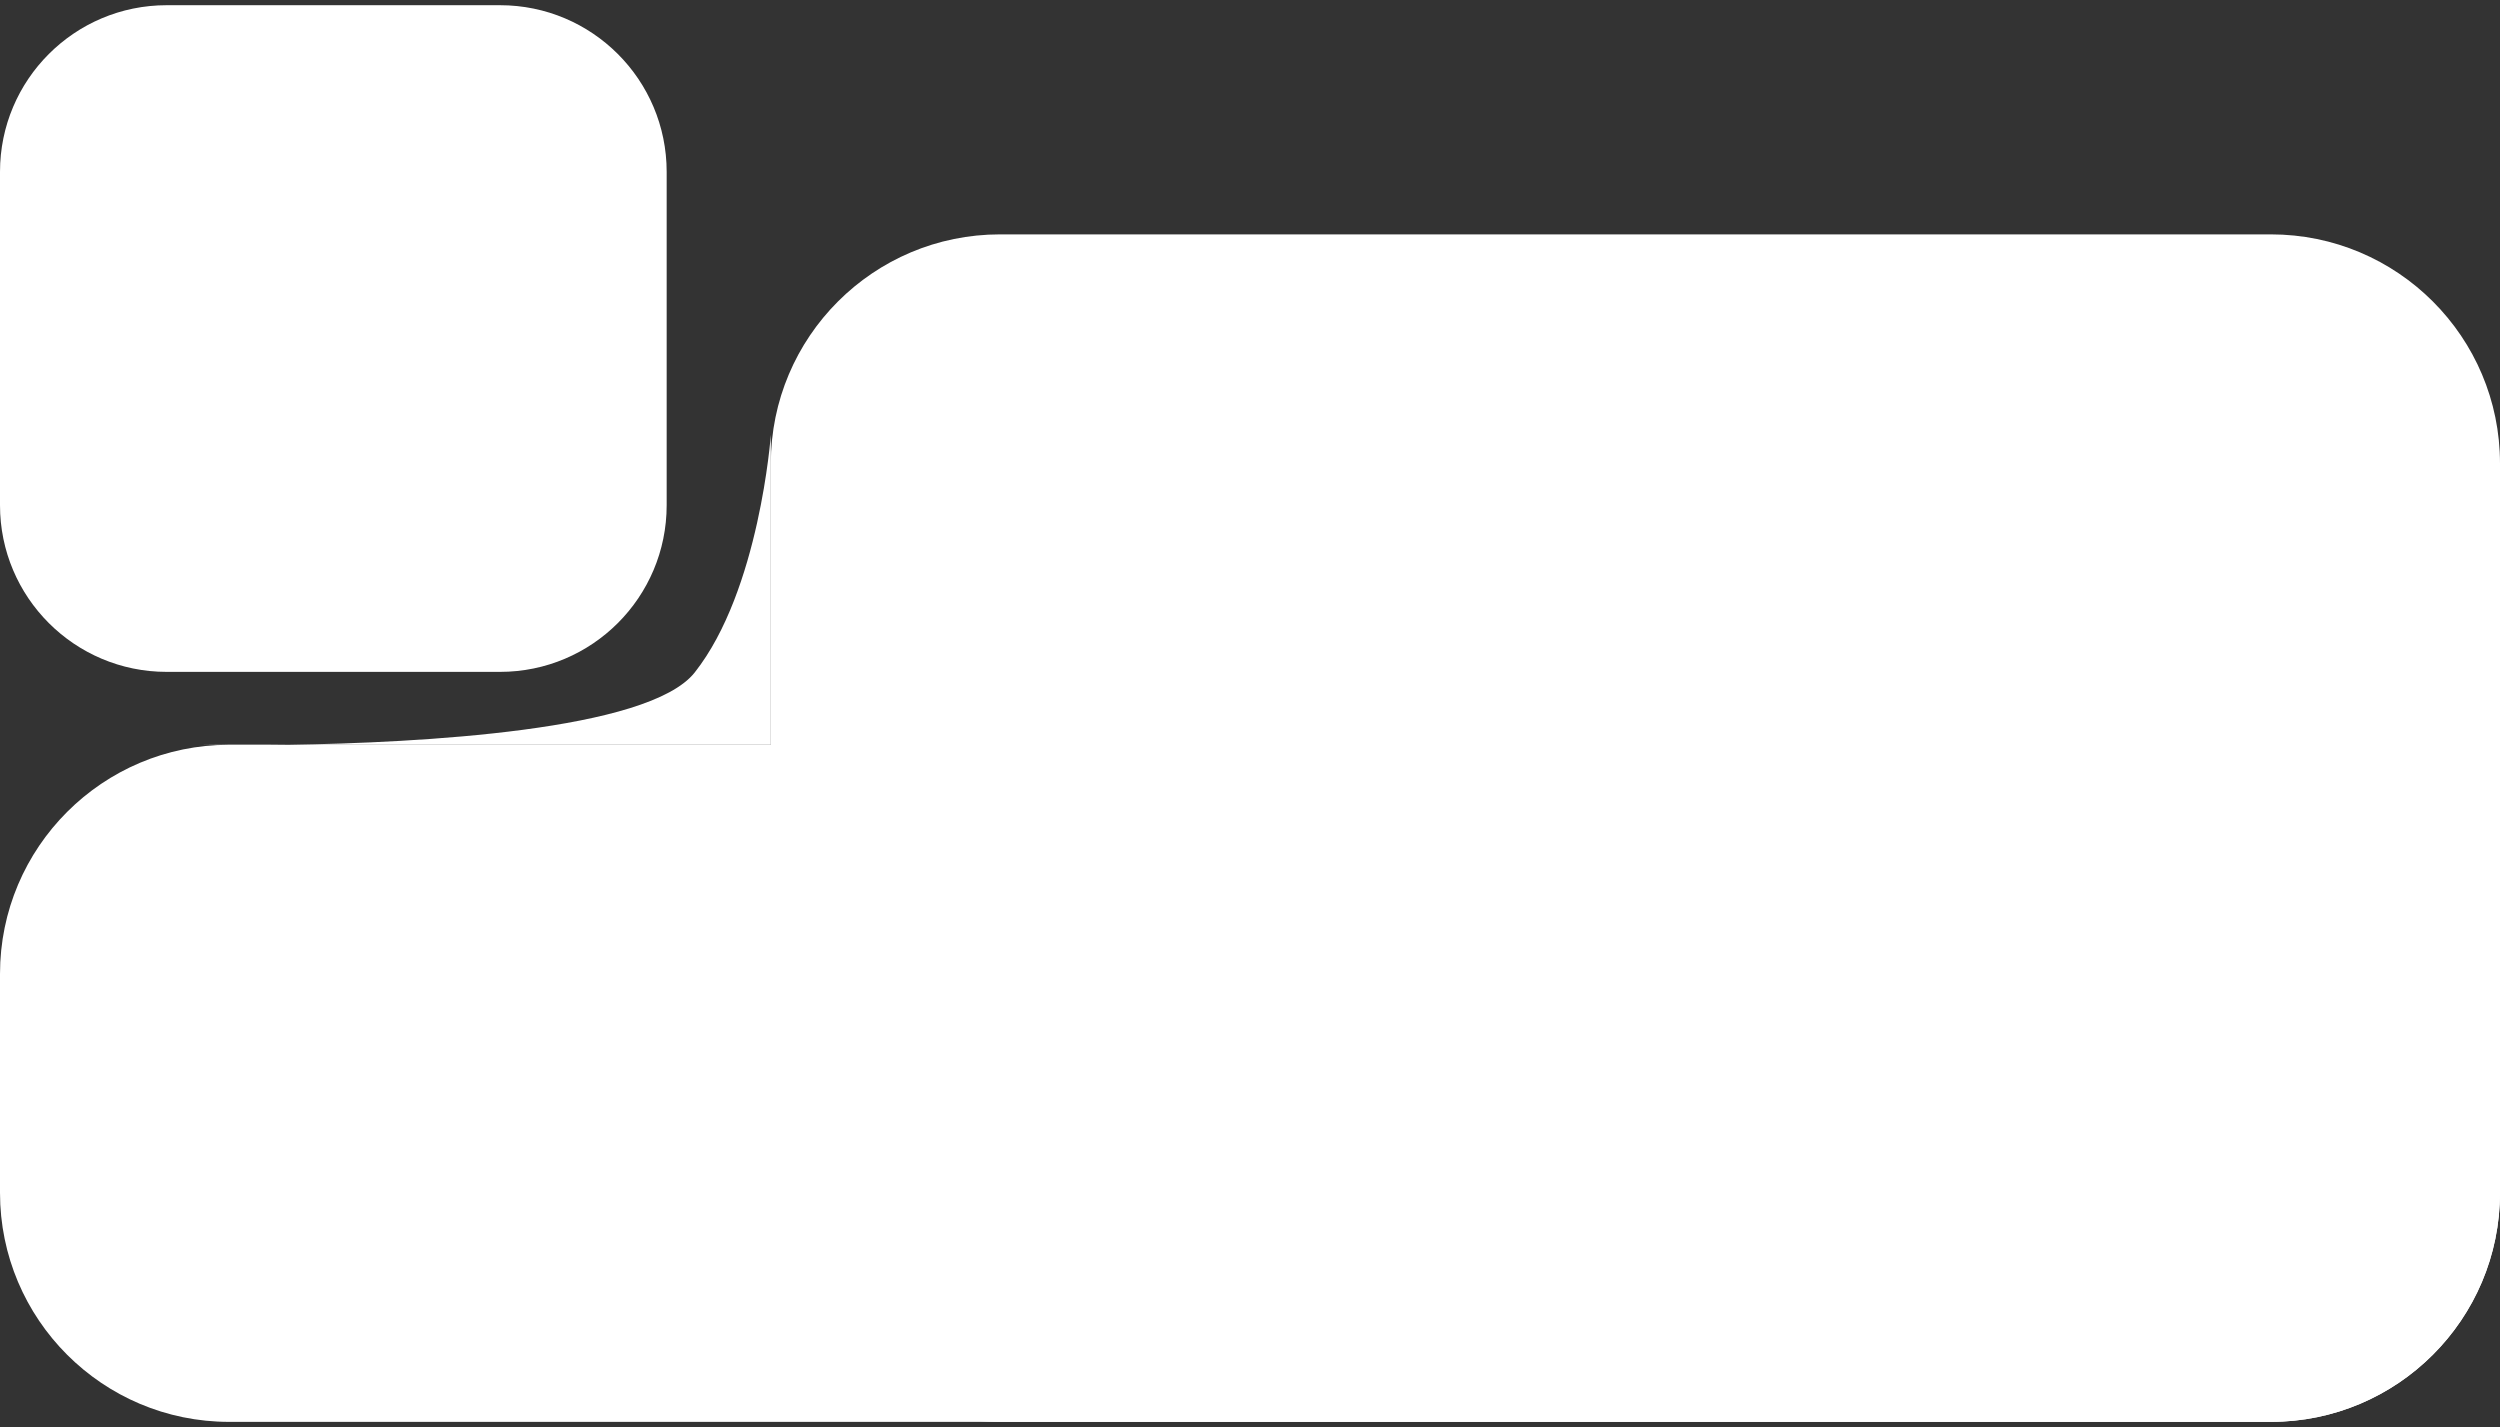<svg width="240" height="137" viewBox="0 0 240 137" fill="none" xmlns="http://www.w3.org/2000/svg">
<rect x="0" y="0" width="240" height="137" fill="#333333" stroke="none"/>
<g clip-path="url(#clip0_30_677)">
<path d="M48 0.5H16C7.163 0.5 0 7.663 0 16.5V48.5C0 57.337 7.163 64.5 16 64.5H48C56.837 64.5 64 57.337 64 48.5V16.5C64 7.663 56.837 0.5 48 0.5Z" fill="#fff"/>
<path d="M218 71.5H22C9.85 71.5 0 81.35 0 93.5V114.5C0 126.65 9.85 136.5 22 136.5H218C230.15 136.5 240 126.65 240 114.5V93.5C240 81.35 230.15 71.5 218 71.5Z" fill="#fff"/>
<path d="M218 22.5H96C83.85 22.5 74 32.35 74 44.5V114.5C74 126.65 83.85 136.5 96 136.5H218C230.15 136.5 240 126.65 240 114.5V44.5C240 32.35 230.15 22.5 218 22.5Z" fill="#fff"/>
<path d="M19.25 71.5H27.756C40.17 71.306 62.26 70.162 66.688 64.562C72.918 56.683 74 41.75 74 41.75V71.5H27.756C22.701 71.579 19.25 71.5 19.25 71.5Z" fill="#fff"/>
</g>
<defs>
<clipPath id="clip0_30_677">
<rect width="240" height="136" fill="white" transform="translate(0 0.5)"/>
</clipPath>
</defs>
</svg>
